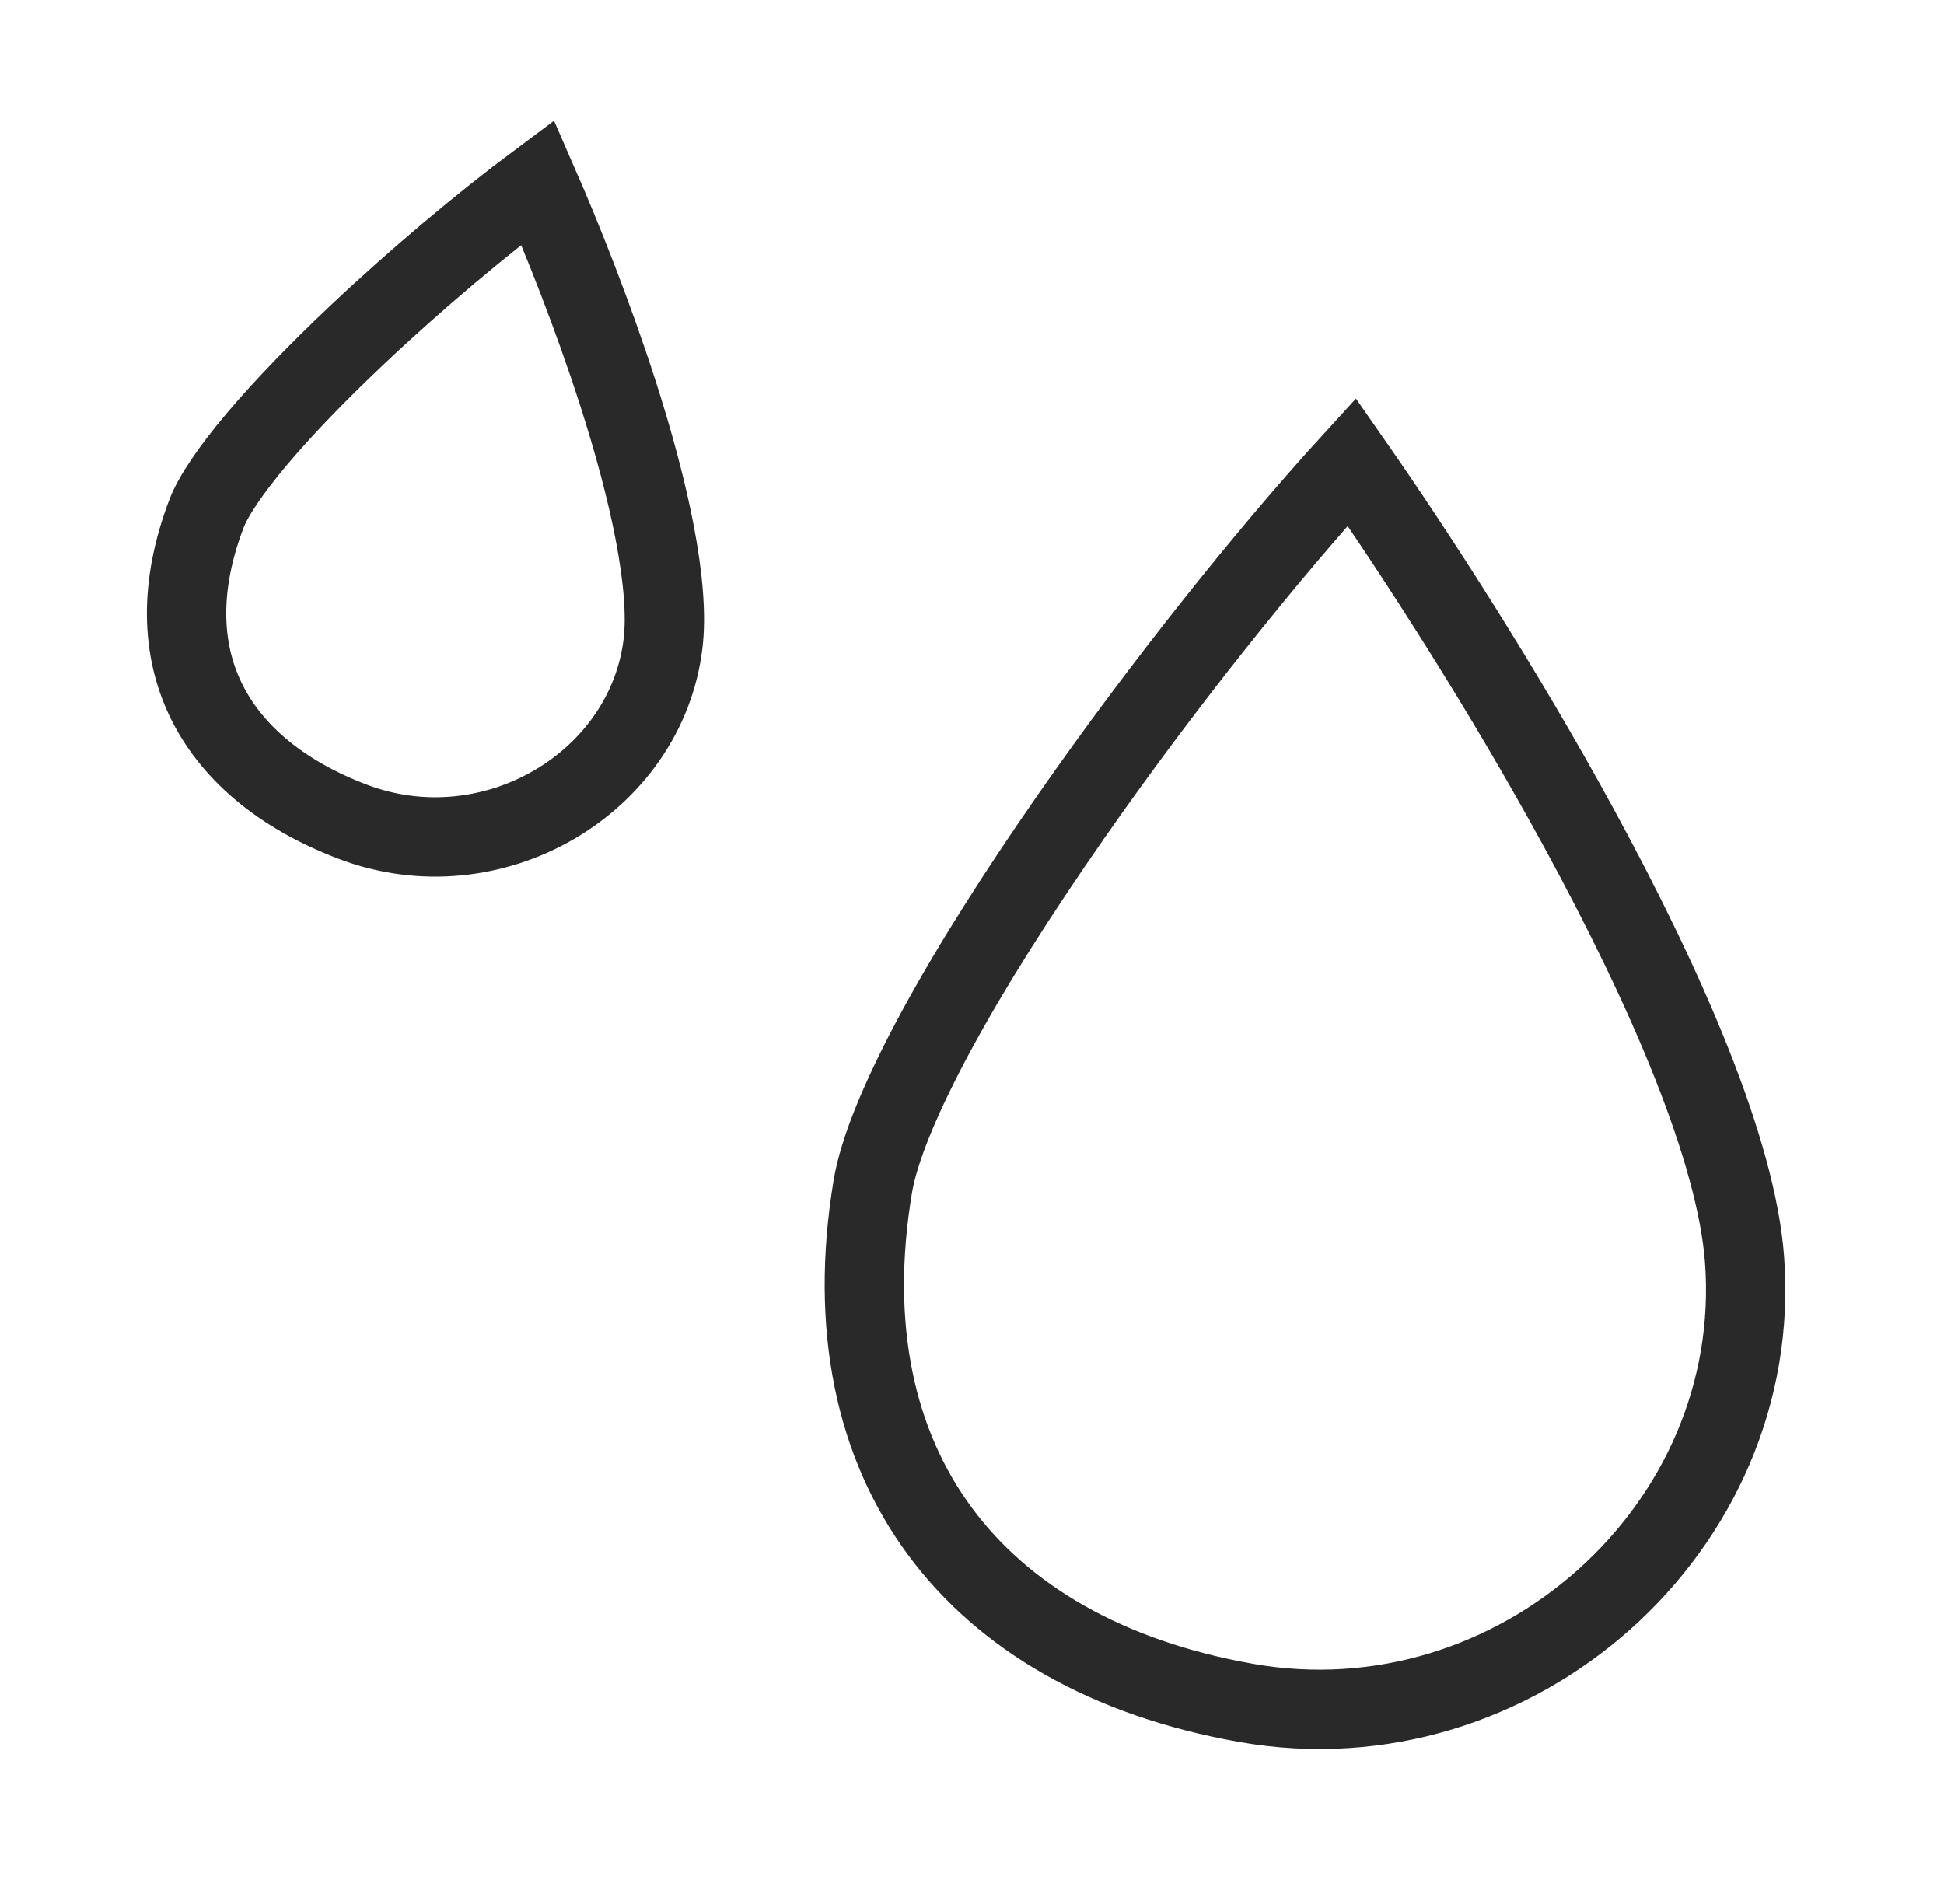 <svg width="49" height="48" viewBox="0 0 49 48" fill="none" xmlns="http://www.w3.org/2000/svg">
<path d="M5.206 12.947C5.369 12.519 5.8 11.867 6.496 11.044C7.173 10.244 8.037 9.355 8.981 8.462C10.493 7.032 12.174 5.627 13.553 4.598C14.186 6.046 14.944 7.954 15.565 9.884C15.962 11.119 16.297 12.347 16.508 13.46C16.722 14.586 16.796 15.531 16.712 16.224C16.288 19.748 12.395 22.055 8.879 20.712C7.017 20.001 5.794 18.91 5.182 17.633C4.574 16.365 4.505 14.781 5.206 12.947Z" stroke="#292929" stroke-width="2"/>
<path d="M22 29.909C22.155 28.981 22.717 27.617 23.622 25.95C24.514 24.309 25.69 22.461 26.994 20.589C29.293 17.289 31.953 13.966 34.072 11.646C35.717 14.005 37.901 17.393 39.806 20.89C42.025 24.963 43.766 29.011 43.972 31.745C44.484 38.508 38.215 44.128 31.416 42.931C27.899 42.312 25.28 40.769 23.678 38.586C22.079 36.409 21.406 33.478 22 29.909Z" stroke="#292929" stroke-width="2"/>
</svg>

